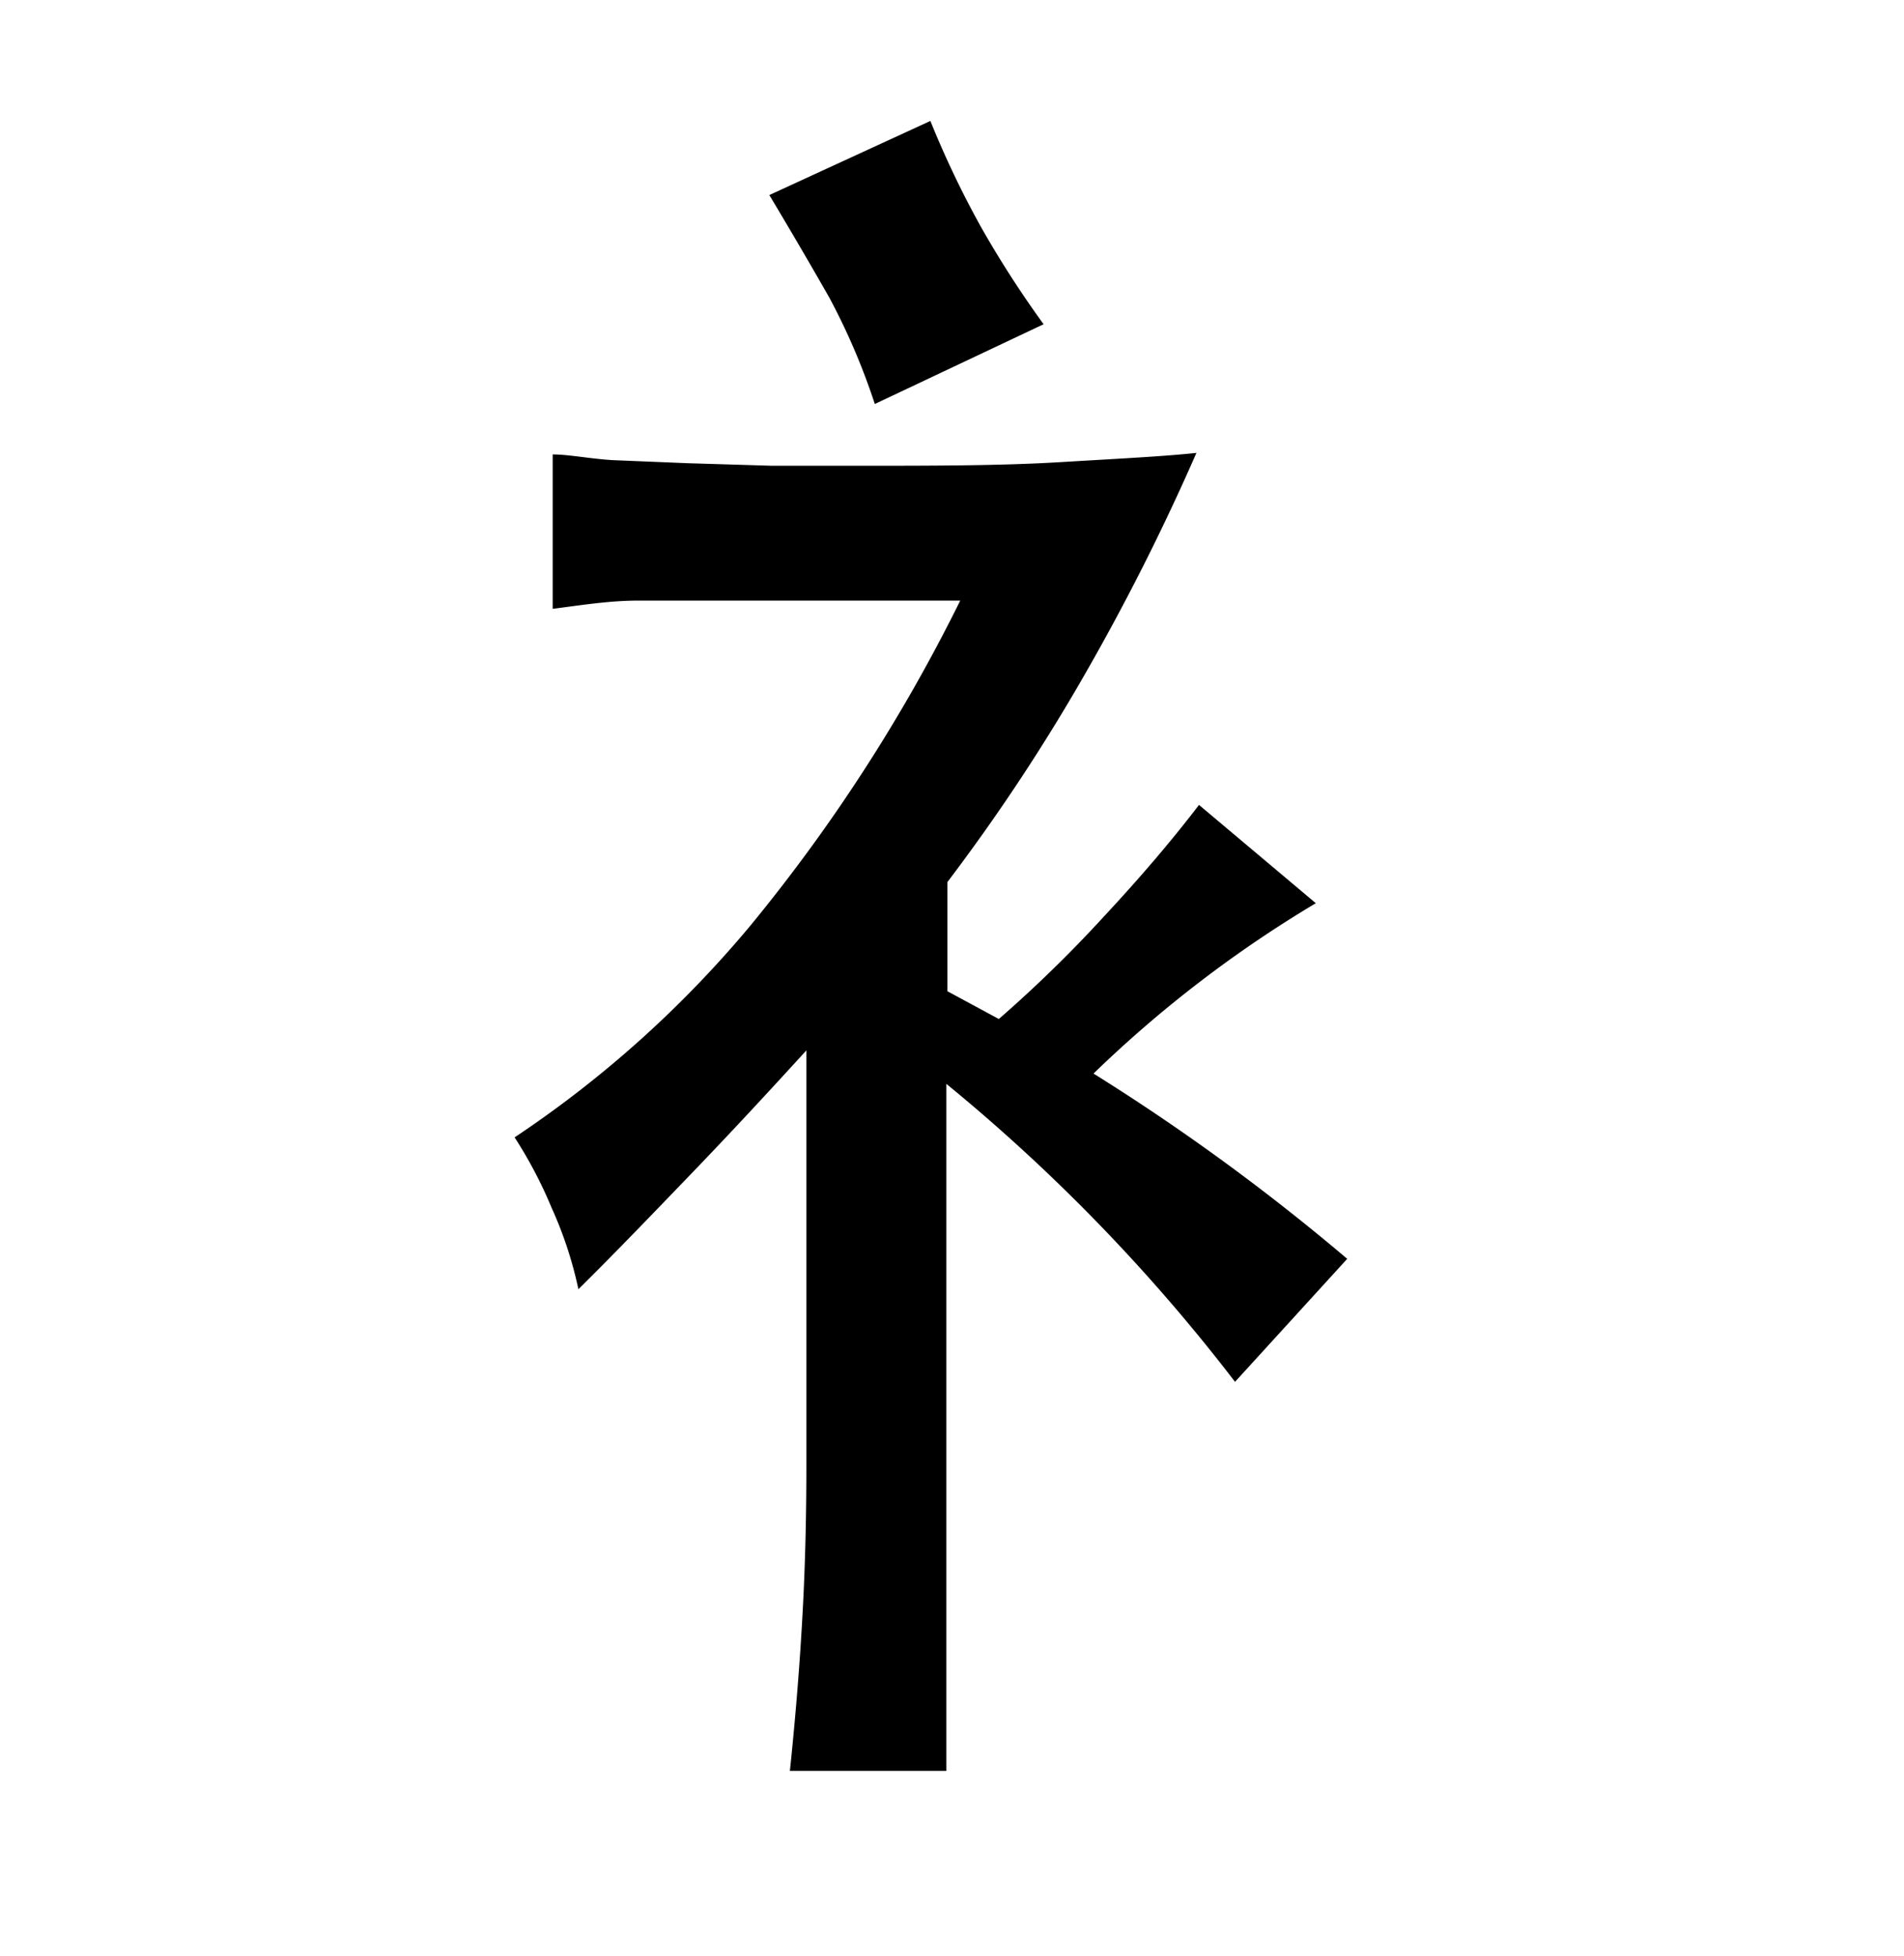 <svg xmlns="http://www.w3.org/2000/svg" viewBox="0 0 37 38"><title>radical</title><g id="radical-145" data-name="Layer 3"><path d="M15.67,20.41c-.72.79-1.47,1.6-2.25,2.41s-1.5,1.56-2.18,2.23a7.7,7.7,0,0,0-.52-1.58A8.55,8.55,0,0,0,10,22.1,21.46,21.46,0,0,0,14.57,18a32.84,32.84,0,0,0,4.09-6.33h-4c-.93,0-1.68,0-2.25,0s-1.12.09-1.67.16v-3c.31,0,.7.08,1.15.11L13.35,9,15,9.05l1.6,0c1.51,0,2.84,0,4-.07s2-.11,2.65-.18A44.33,44.33,0,0,1,21.14,13a37.61,37.61,0,0,1-2.73,4.14v2.12l1,.54a25.28,25.28,0,0,0,2.05-2c.67-.72,1.29-1.44,1.84-2.16l2.27,1.91a23.5,23.5,0,0,0-4.32,3.31,42,42,0,0,1,4.93,3.6L24,26.85a35,35,0,0,0-5.61-5.79V34.41H15.35c.12-1.15.2-2.19.25-3.13s.07-1.87.07-2.81ZM17,7.85a12.87,12.87,0,0,0-.88-2.06q-.57-1-1.17-2l3.13-1.44a18.45,18.45,0,0,0,1,2.09A20.16,20.16,0,0,0,20.28,6.3Z"/></g></svg>